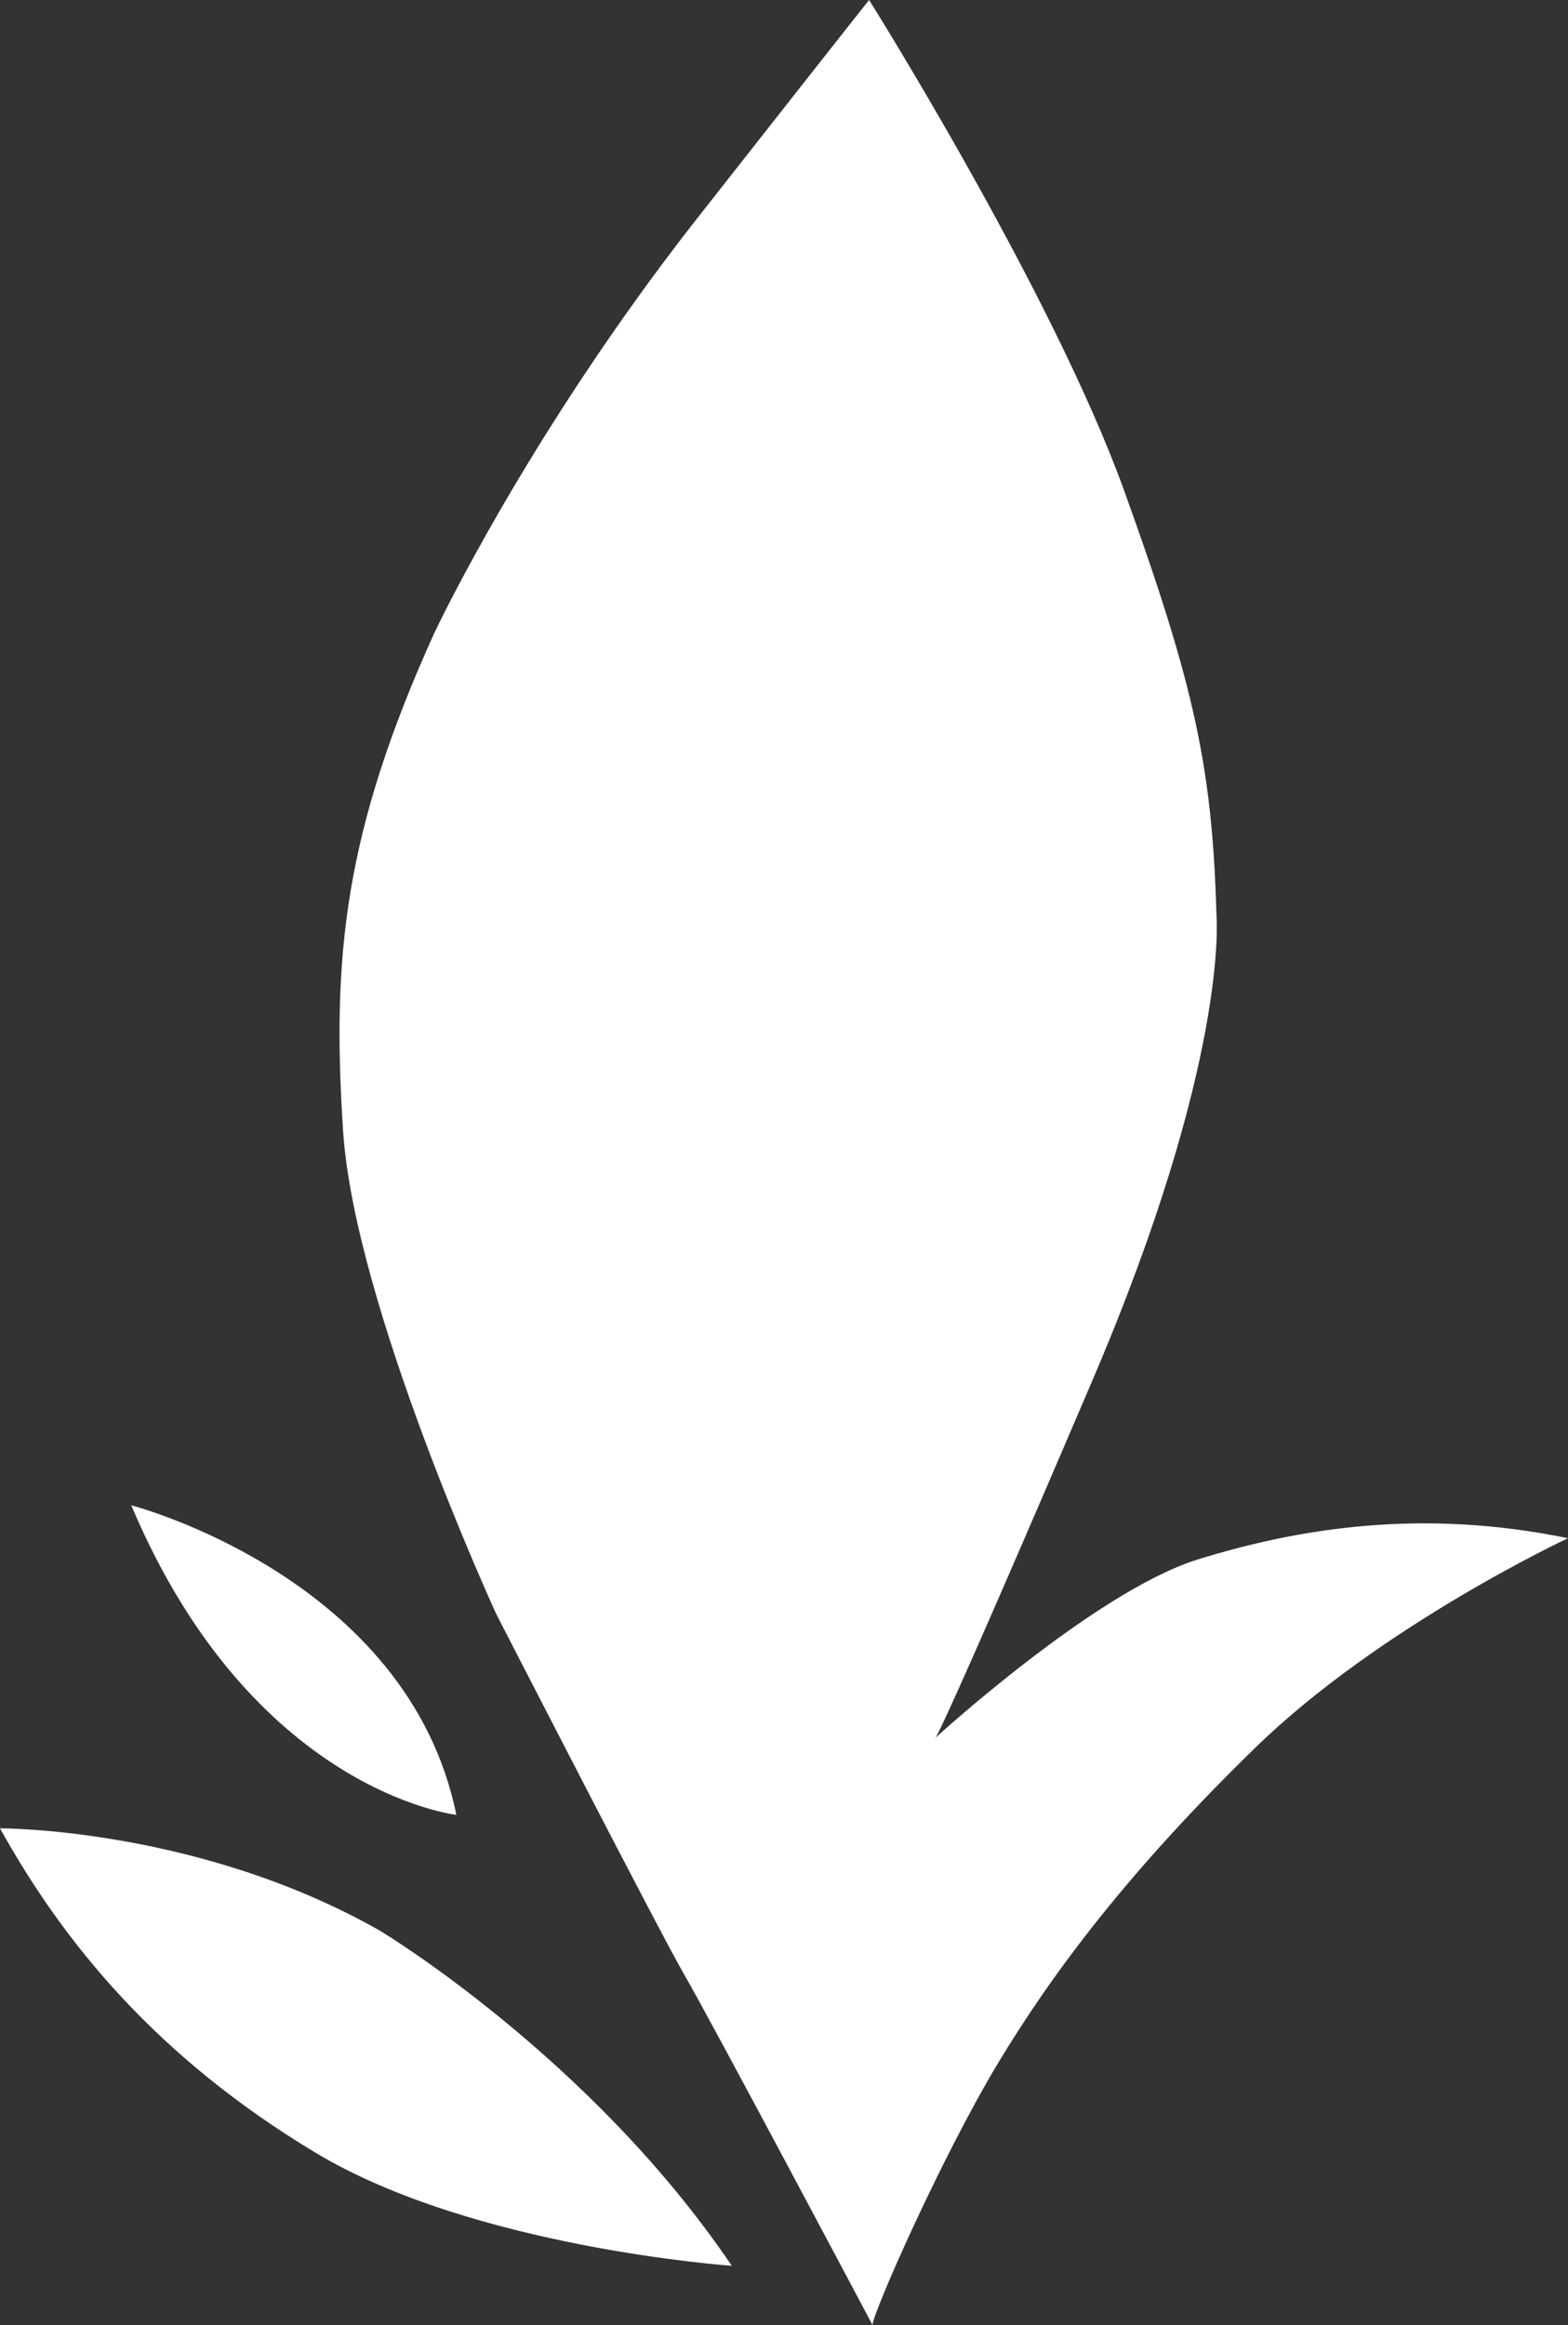 <?xml version="1.0" encoding="UTF-8"?><svg id="_イヤー_2" xmlns="http://www.w3.org/2000/svg" viewBox="0 0 236.88 351.15"><rect x="0" y="0" width="236.88" height="351.15" fill="#333333" stroke="none"/><defs><style>.cls-1{fill:#fff;}</style></defs><g id="_景"><g><path class="cls-1" d="M131.81,351.15s-24.69-46.52-28.46-52.95c-3.71-6.4-28.41-54.49-28.41-54.49,0,0-21.4-46.54-23.11-72.92-1.73-26.38,.18-45.14,13.75-75.12,0,0,14.05-29.98,39.82-62.79C131.16,.1,131.3,0,131.3,0c0,0,27.6,43.93,38.46,73.92,10.83,29.97,13.41,42.35,14.02,64.55,0,0,1.91,21.71-18.72,69.95-23.2,54.27-23.74,54.04-23.74,54.04,0,0,24.06-22.02,39.5-26.89,15.47-4.81,34.04-7.78,56.06-3.25,0,0-28.41,13.27-47.3,31.7-18.92,18.43-30.47,33.72-38.92,47.77-8.43,14.05-18.72,37.33-18.85,39.36"/><path class="cls-1" d="M110.55,342.21s-39.05-2.71-62.93-17.11c-23.9-14.38-37.98-31.61-47.62-48.96,0,0,29.98-.14,57.4,15.46,0,0,31.88,19.12,53.15,50.61"/><path class="cls-1" d="M68.94,274.1s-30.82-3.43-49.11-46.75c0,0,41.78,10.8,49.11,46.75"/></g></g></svg>